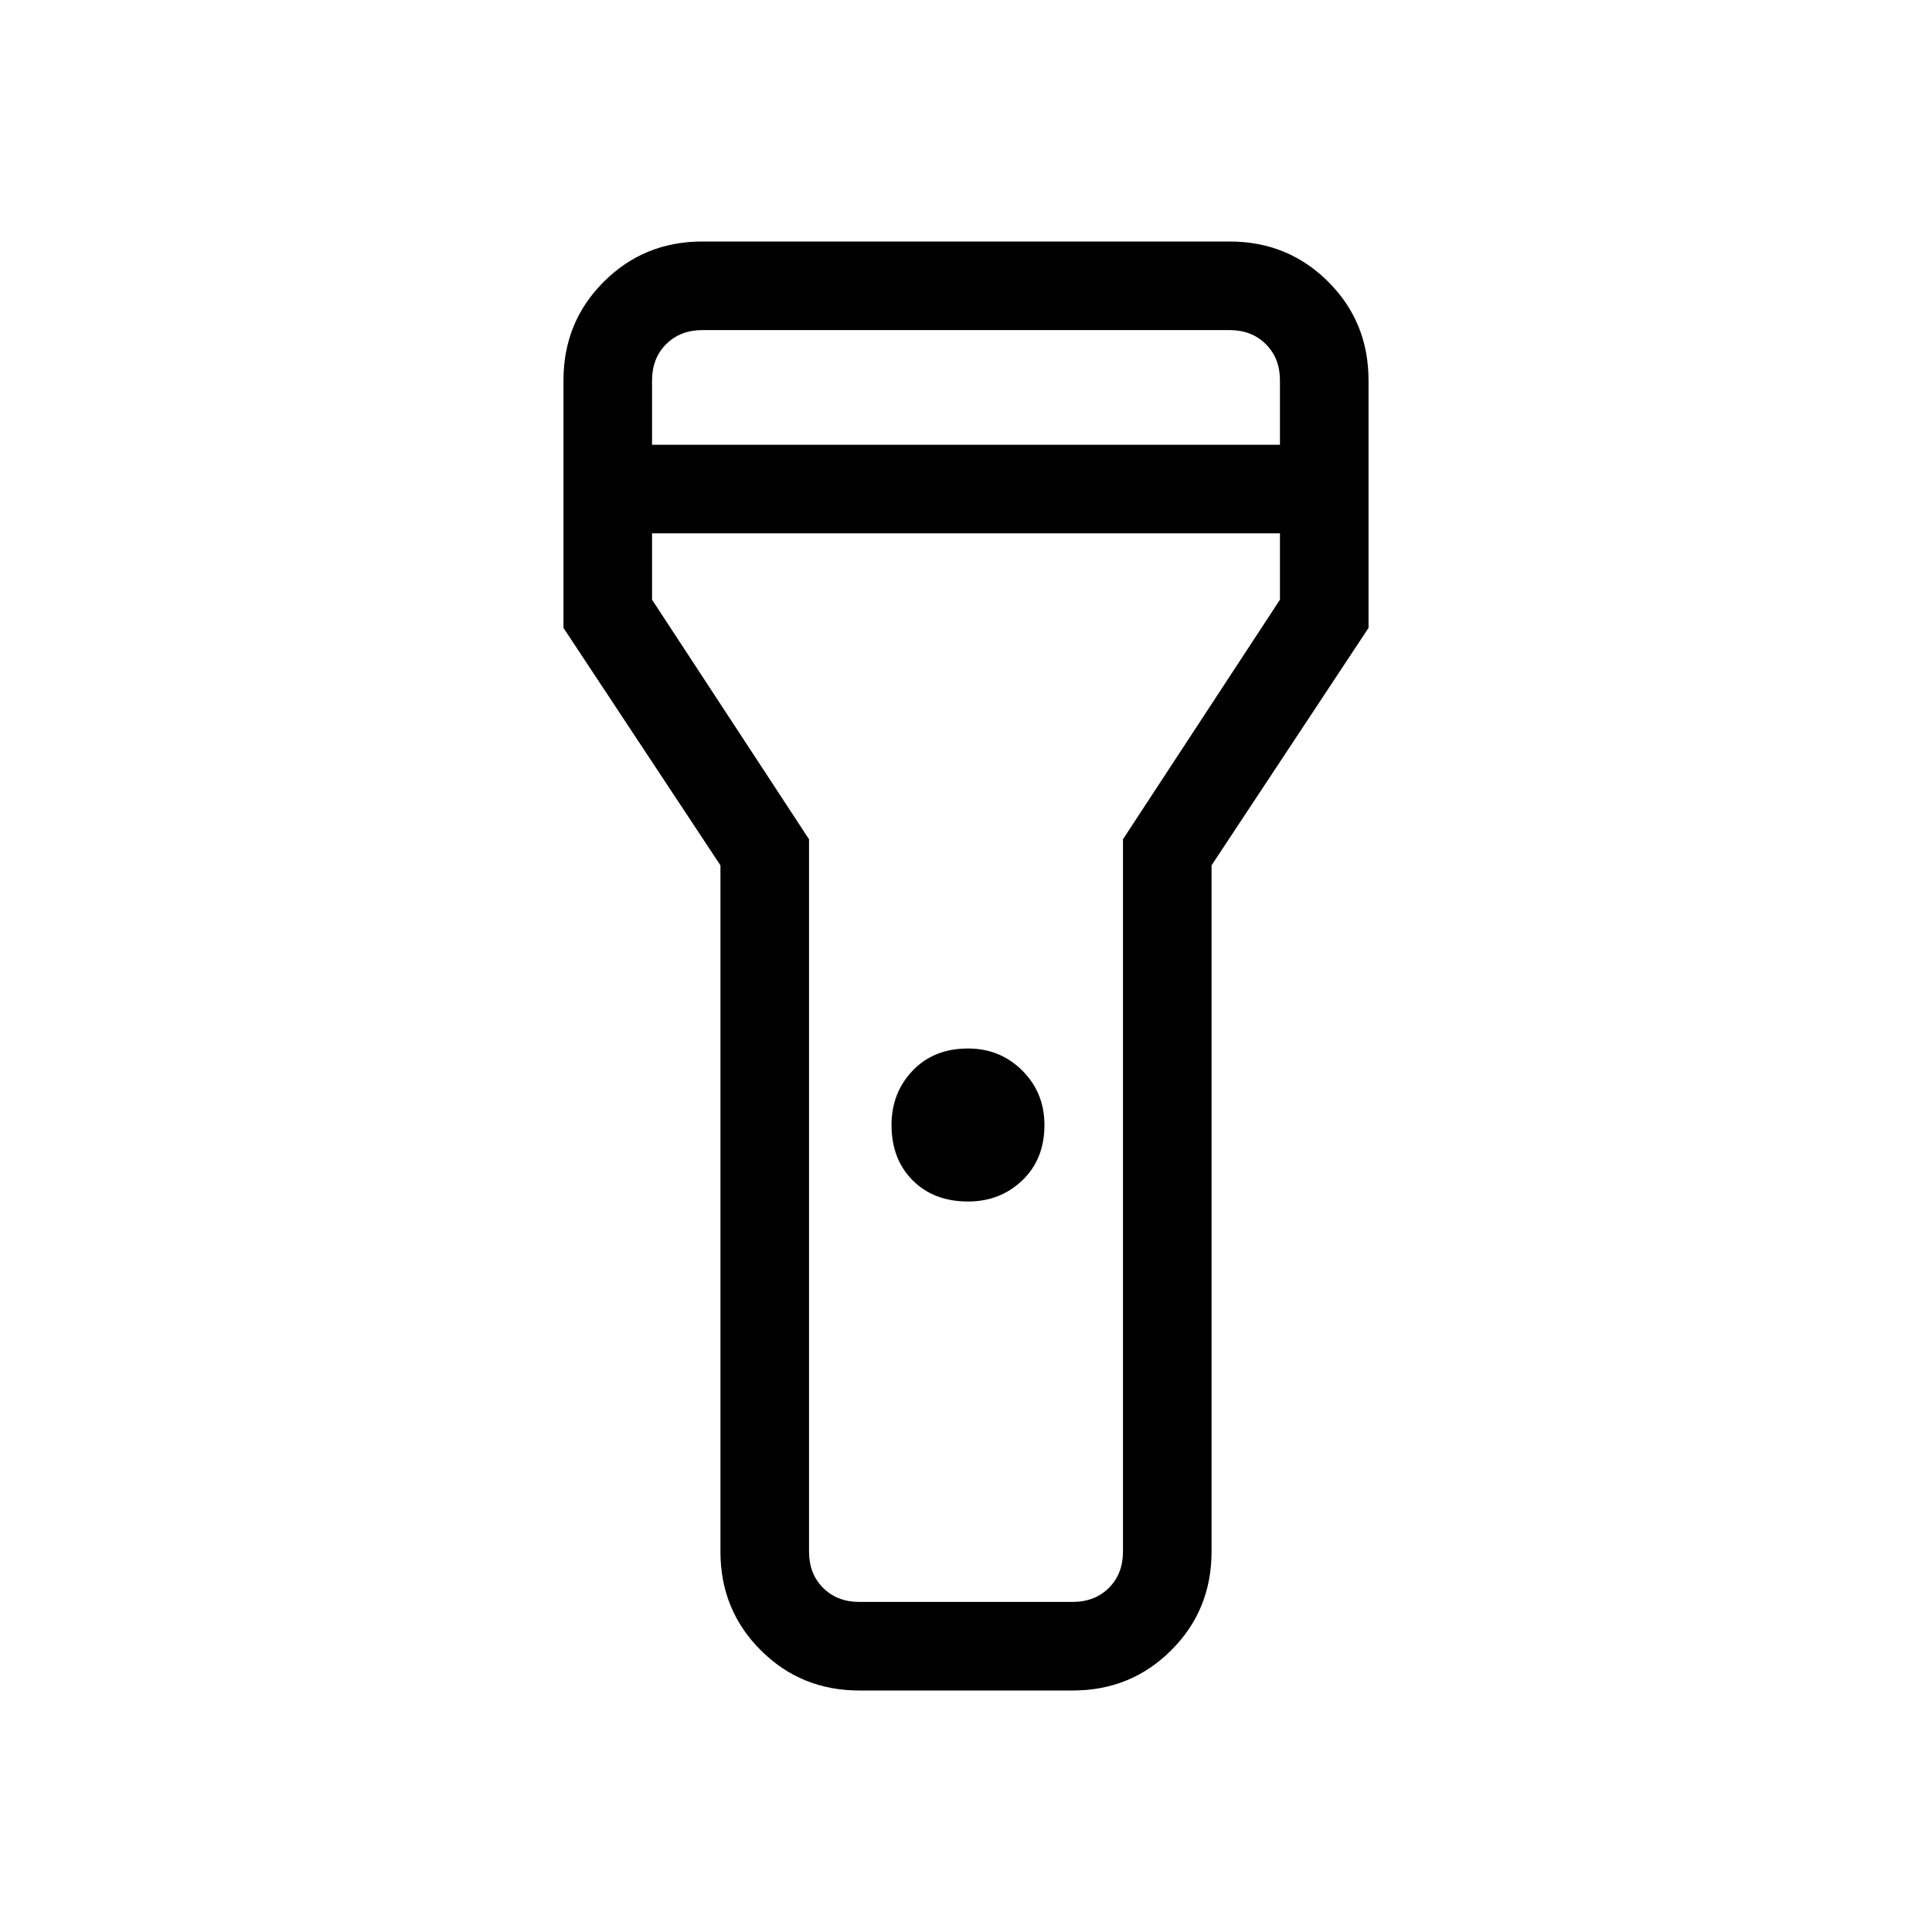 <svg xmlns="http://www.w3.org/2000/svg" height="20" width="20"><path d="M8.896 17.5q-.604 0-1.021-.417-.417-.416-.417-1.021V8.958L5.833 6.5V3.938q0-.605.417-1.021.417-.417 1.021-.417h5.458q.604 0 1.021.417.417.416.417 1.021V6.5l-1.625 2.458v7.104q0 .605-.417 1.021-.417.417-1.021.417Zm1.125-5.062q-.354 0-.573-.219-.219-.219-.219-.573 0-.334.219-.563.219-.229.573-.229.333 0 .562.229.229.229.229.563 0 .354-.229.573-.229.219-.562.219ZM6.75 4.604h6.5v-.666q0-.23-.146-.375-.146-.146-.375-.146H7.271q-.229 0-.375.146-.146.145-.146.375Zm6.5.917h-6.5v.687l1.625 2.48v7.374q0 .23.146.376.146.145.375.145h2.208q.229 0 .375-.145.146-.146.146-.376V8.688l1.625-2.48ZM10 10Z"/></svg>
